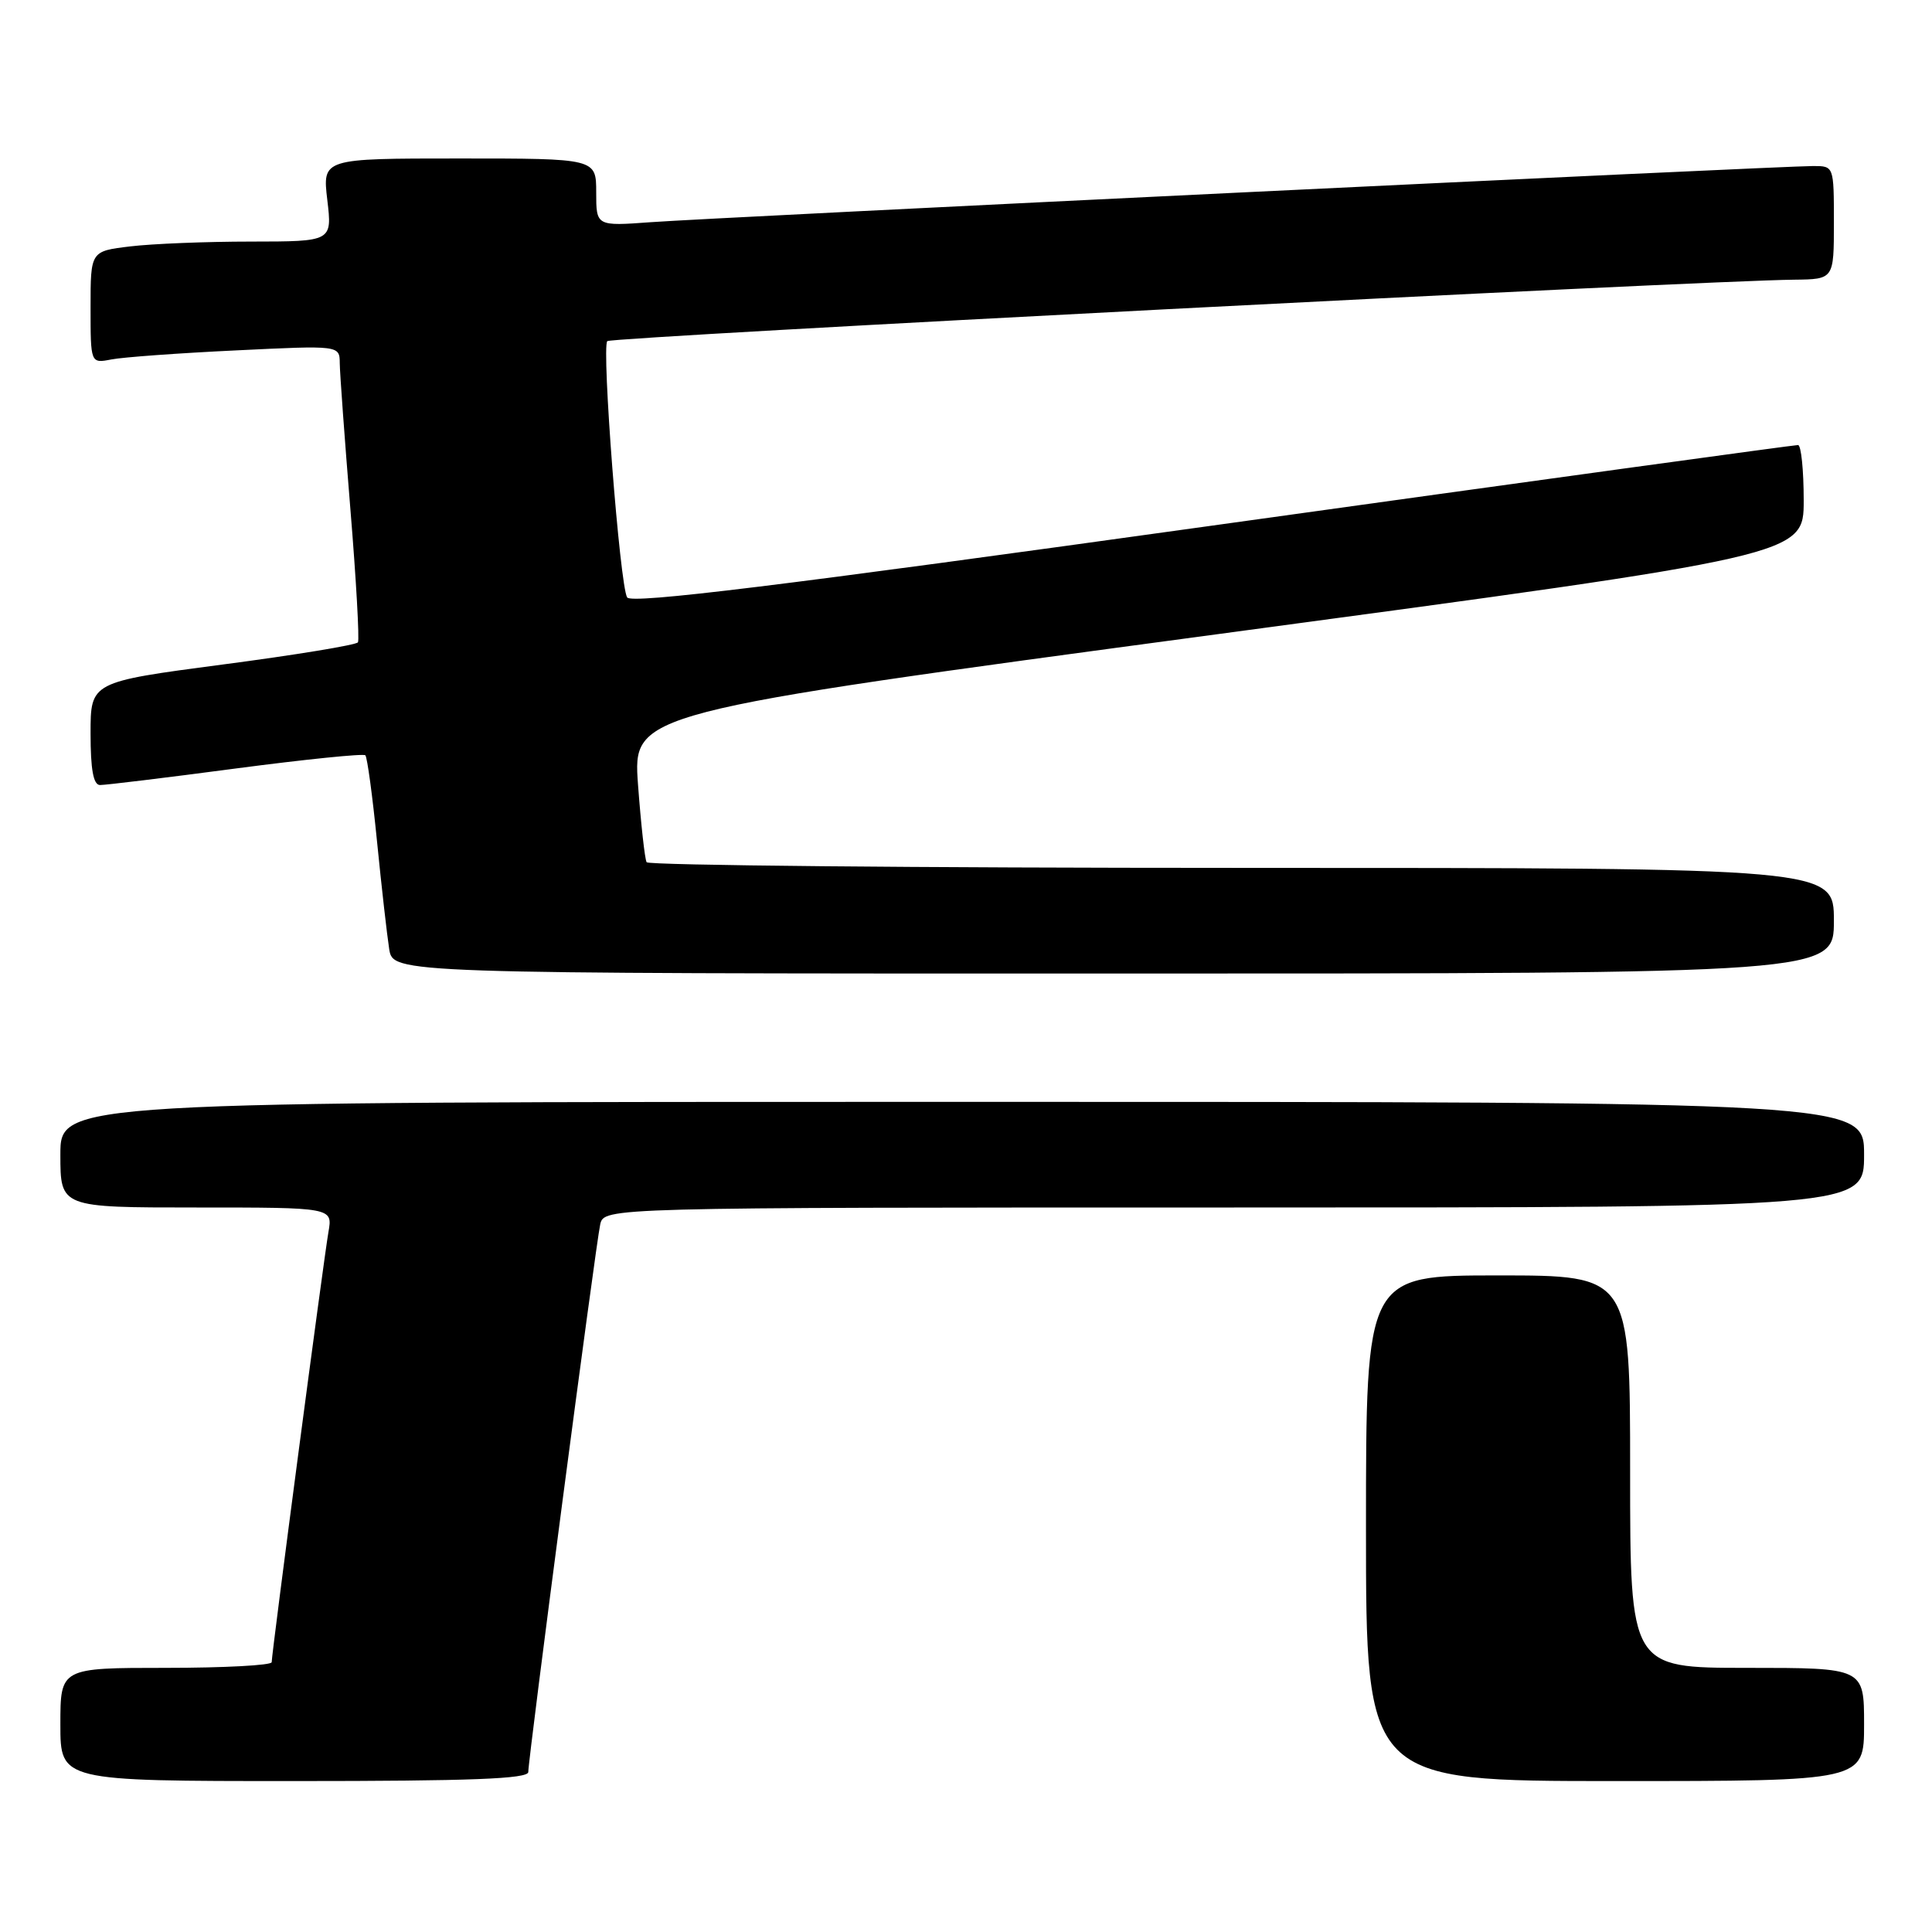 <?xml version="1.0" encoding="UTF-8" standalone="no"?>
<!DOCTYPE svg PUBLIC "-//W3C//DTD SVG 1.1//EN" "http://www.w3.org/Graphics/SVG/1.1/DTD/svg11.dtd" >
<svg xmlns="http://www.w3.org/2000/svg" xmlns:xlink="http://www.w3.org/1999/xlink" version="1.1" viewBox="0 0 256 256">
 <g >
 <path fill="currentColor"
d=" M 70.00 234.80 C 70.00 232.96 78.95 164.81 79.53 162.25 C 80.04 160.00 80.04 160.00 163.52 160.00 C 247.00 160.00 247.00 160.00 247.00 153.00 C 247.00 146.00 247.00 146.00 127.50 146.00 C 8.00 146.00 8.00 146.00 8.00 153.00 C 8.00 160.00 8.00 160.00 26.05 160.00 C 44.09 160.00 44.09 160.00 43.52 163.25 C 42.89 166.86 36.00 219.06 36.00 220.25 C 36.00 220.66 29.70 221.00 22.00 221.00 C 8.00 221.00 8.00 221.00 8.00 228.50 C 8.00 236.00 8.00 236.00 39.00 236.00 C 62.44 236.00 70.00 235.71 70.00 234.80 Z  M 247.00 228.50 C 247.00 221.00 247.00 221.00 231.50 221.00 C 216.00 221.00 216.00 221.00 216.00 195.00 C 216.00 169.00 216.00 169.00 198.50 169.00 C 181.00 169.00 181.00 169.00 181.00 202.50 C 181.00 236.00 181.00 236.00 214.00 236.00 C 247.00 236.00 247.00 236.00 247.00 228.50 Z  M 243.00 122.00 C 243.00 115.00 243.00 115.00 164.56 115.00 C 121.42 115.00 85.92 114.66 85.68 114.25 C 85.44 113.84 84.93 109.21 84.54 103.97 C 83.85 94.44 83.85 94.44 161.42 84.02 C 239.00 73.60 239.00 73.60 239.00 66.30 C 239.00 62.28 238.66 58.98 238.25 58.97 C 237.84 58.95 202.92 63.75 160.67 69.64 C 103.25 77.64 83.65 80.05 83.10 79.16 C 82.13 77.60 79.69 45.98 80.47 45.20 C 81.01 44.65 225.21 37.19 237.75 37.06 C 243.00 37.00 243.00 37.00 243.00 29.50 C 243.00 22.00 243.00 22.00 240.25 22.00 C 235.90 22.00 94.31 28.84 86.25 29.44 C 79.00 29.97 79.00 29.97 79.00 25.49 C 79.00 21.00 79.00 21.00 60.86 21.00 C 42.72 21.00 42.72 21.00 43.37 26.50 C 44.02 32.00 44.02 32.00 33.26 32.01 C 27.34 32.01 20.14 32.30 17.25 32.65 C 12.00 33.28 12.00 33.28 12.00 40.72 C 12.00 48.16 12.00 48.16 14.75 47.63 C 16.26 47.33 23.69 46.79 31.25 46.43 C 45.00 45.76 45.00 45.76 45.02 48.13 C 45.03 49.43 45.67 58.15 46.43 67.49 C 47.20 76.84 47.64 84.77 47.43 85.11 C 47.21 85.46 39.15 86.79 29.52 88.05 C 12.00 90.36 12.00 90.36 12.00 97.18 C 12.00 101.96 12.37 104.01 13.25 104.02 C 13.94 104.03 22.03 103.05 31.23 101.83 C 40.43 100.62 48.17 99.83 48.41 100.08 C 48.66 100.33 49.36 105.47 49.96 111.52 C 50.56 117.56 51.29 123.96 51.57 125.75 C 52.09 129.00 52.09 129.00 147.55 129.00 C 243.00 129.00 243.00 129.00 243.00 122.00 Z "/>
</g>
</svg>